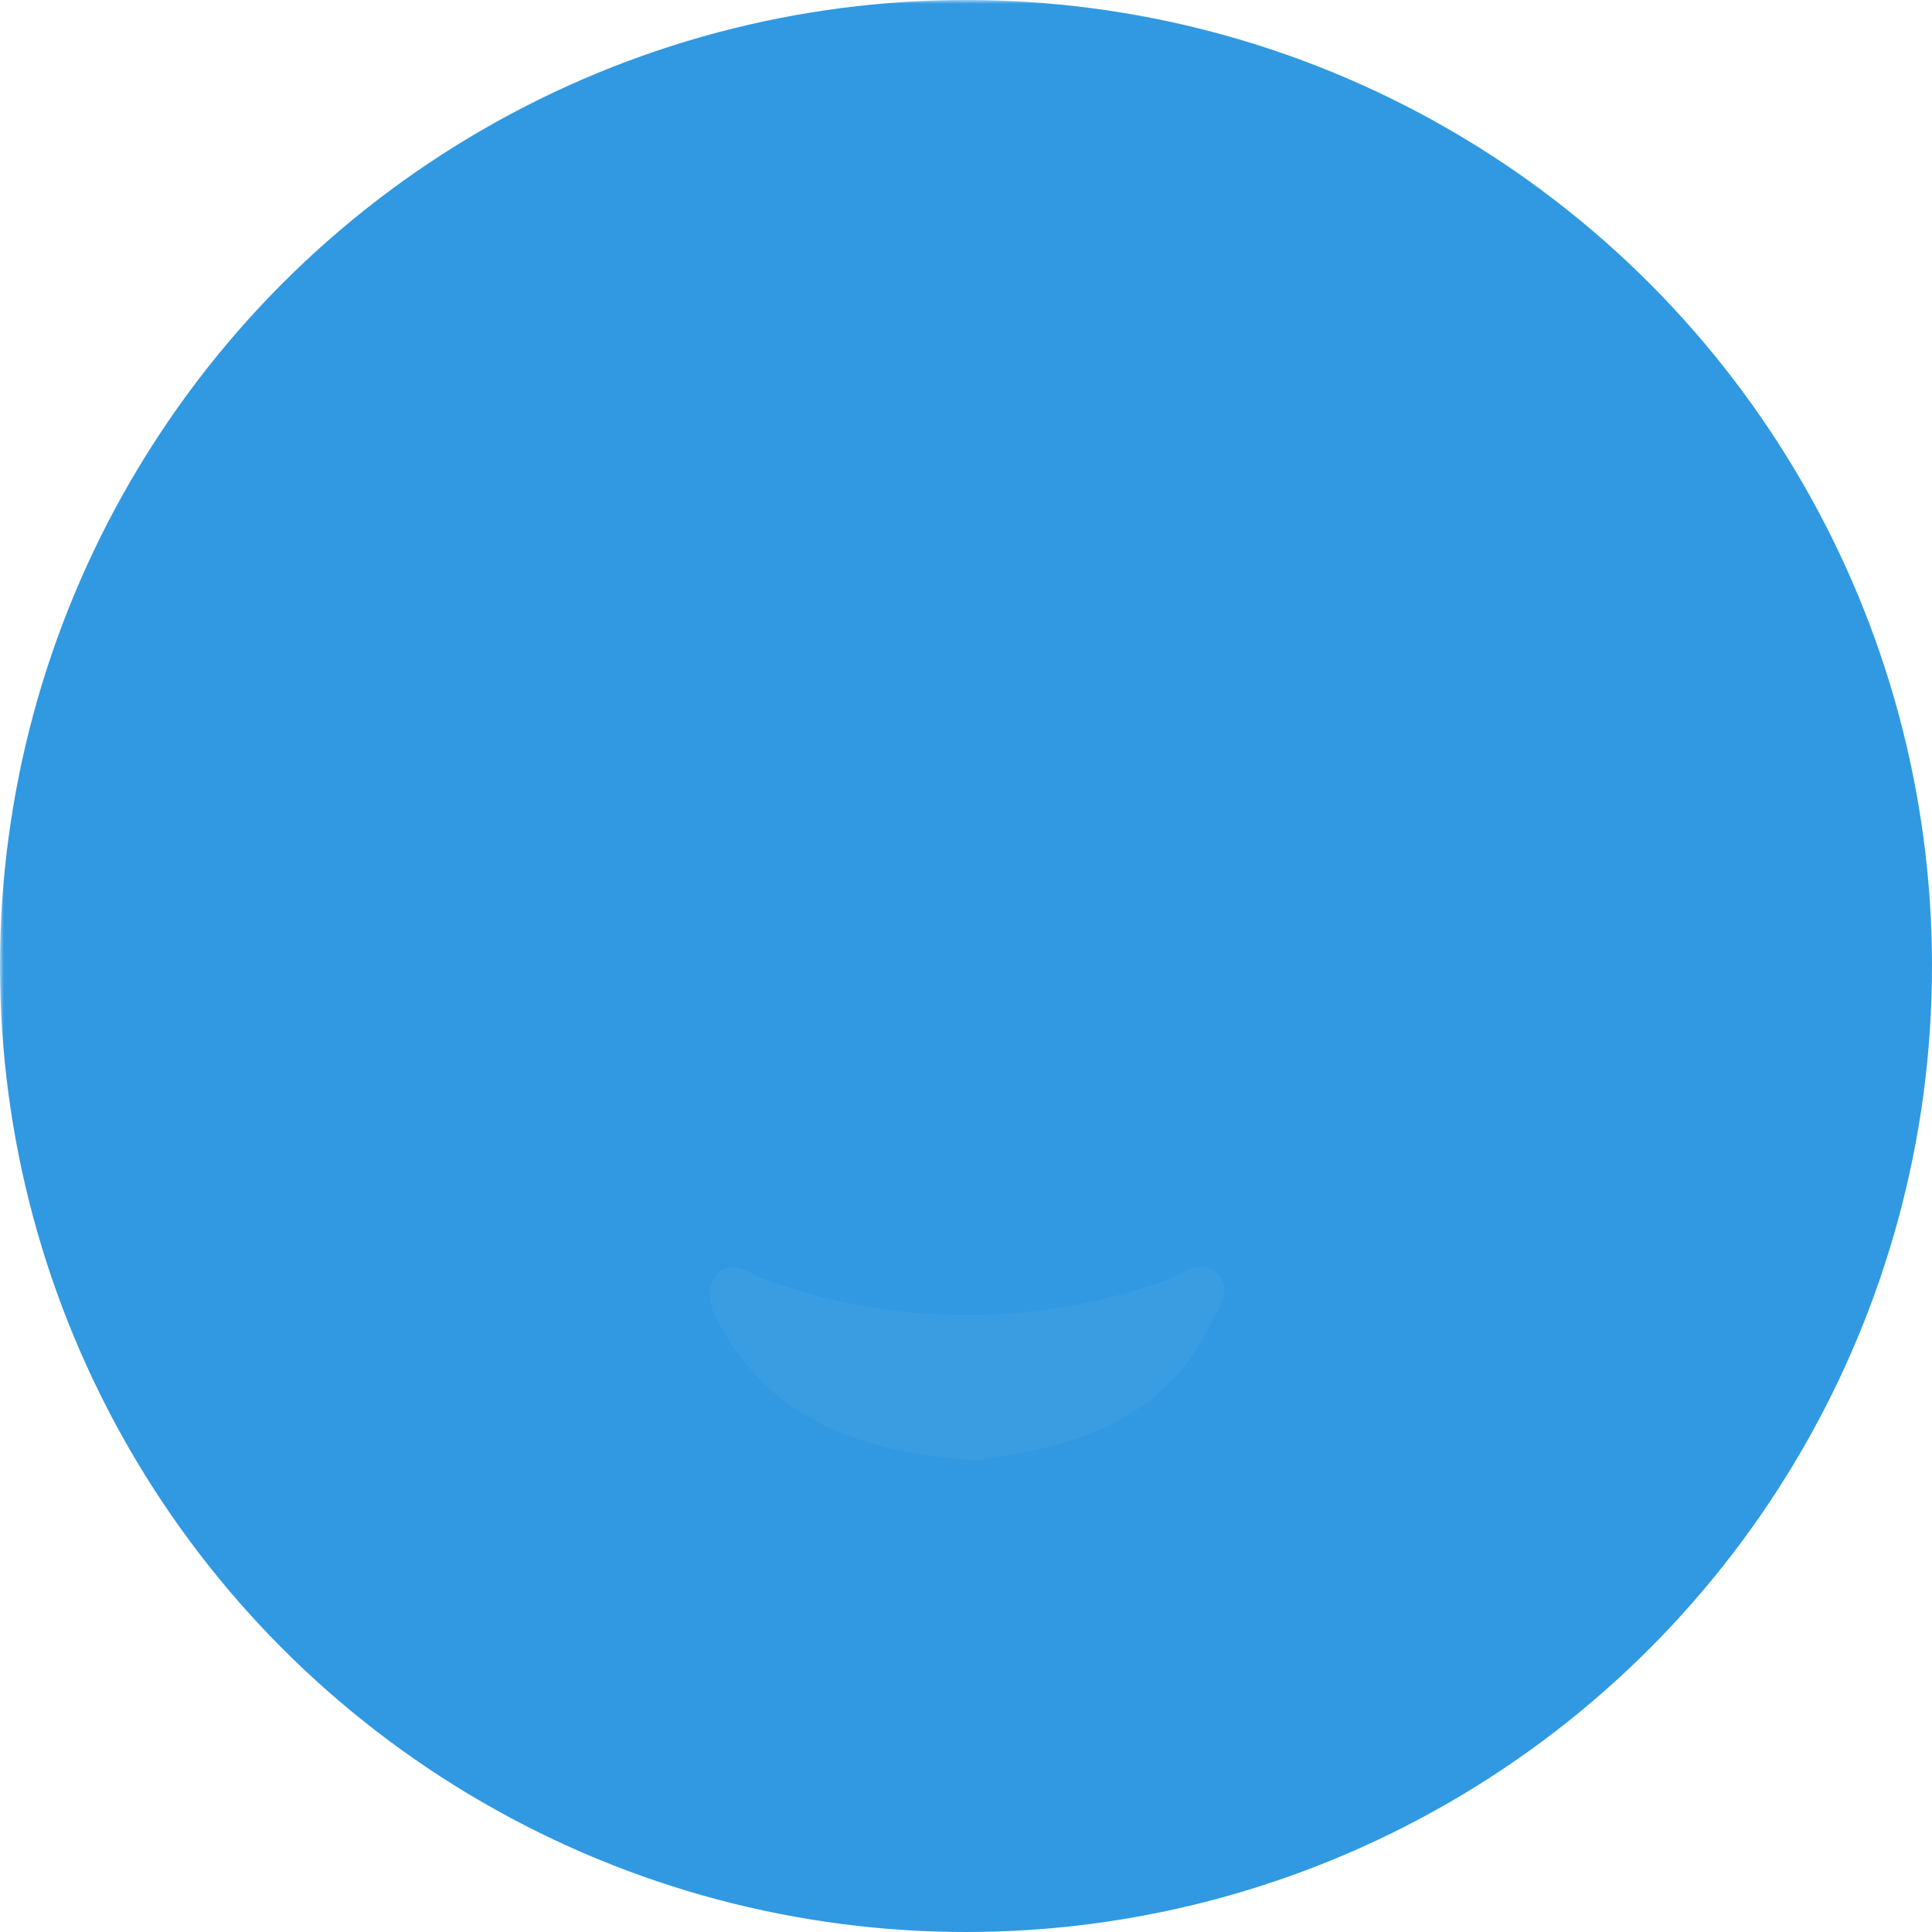 <svg xmlns="http://www.w3.org/2000/svg" viewBox="0 0 256 256"><defs><mask id="a"><rect width="100%" height="100%" fill="#fff"/><path d="M128.3 206.2a46.5 46.5 0 0 1-43.8-64.7c4.2-11 10.8-20.6 16.8-30.5a171 171 0 0 0 20-49.7c.5-2.2.9-4.5 1.8-6.6 1-2 2.2-4.3 5-4.2 2.9.1 3.9 2.4 5 4.5.7 1.4 1 3 1.3 4.7 4.5 22.1 14 42 26 61 7.8 12 14.5 24.5 14.2 39.7a45.2 45.2 0 0 1-46.3 45.9Z"/></mask></defs><circle cx="128" cy="128" r="128" fill="#3099e1" mask="url(#a)"/><path fill="#3a9de2" d="M129.2 193.5c-13.8-1-25.6-4.5-33-16.5-1.3-2.2-3-5-1.7-7.5 2-3.2 4.8-.7 7 .1a78 78 0 0 0 53.6-.2c2-.8 4.3-2.8 6.3-.5 2 2.2 0 4.4-.9 6.4-6.5 13.4-18.8 16.5-31.3 18.2Z"/></svg>